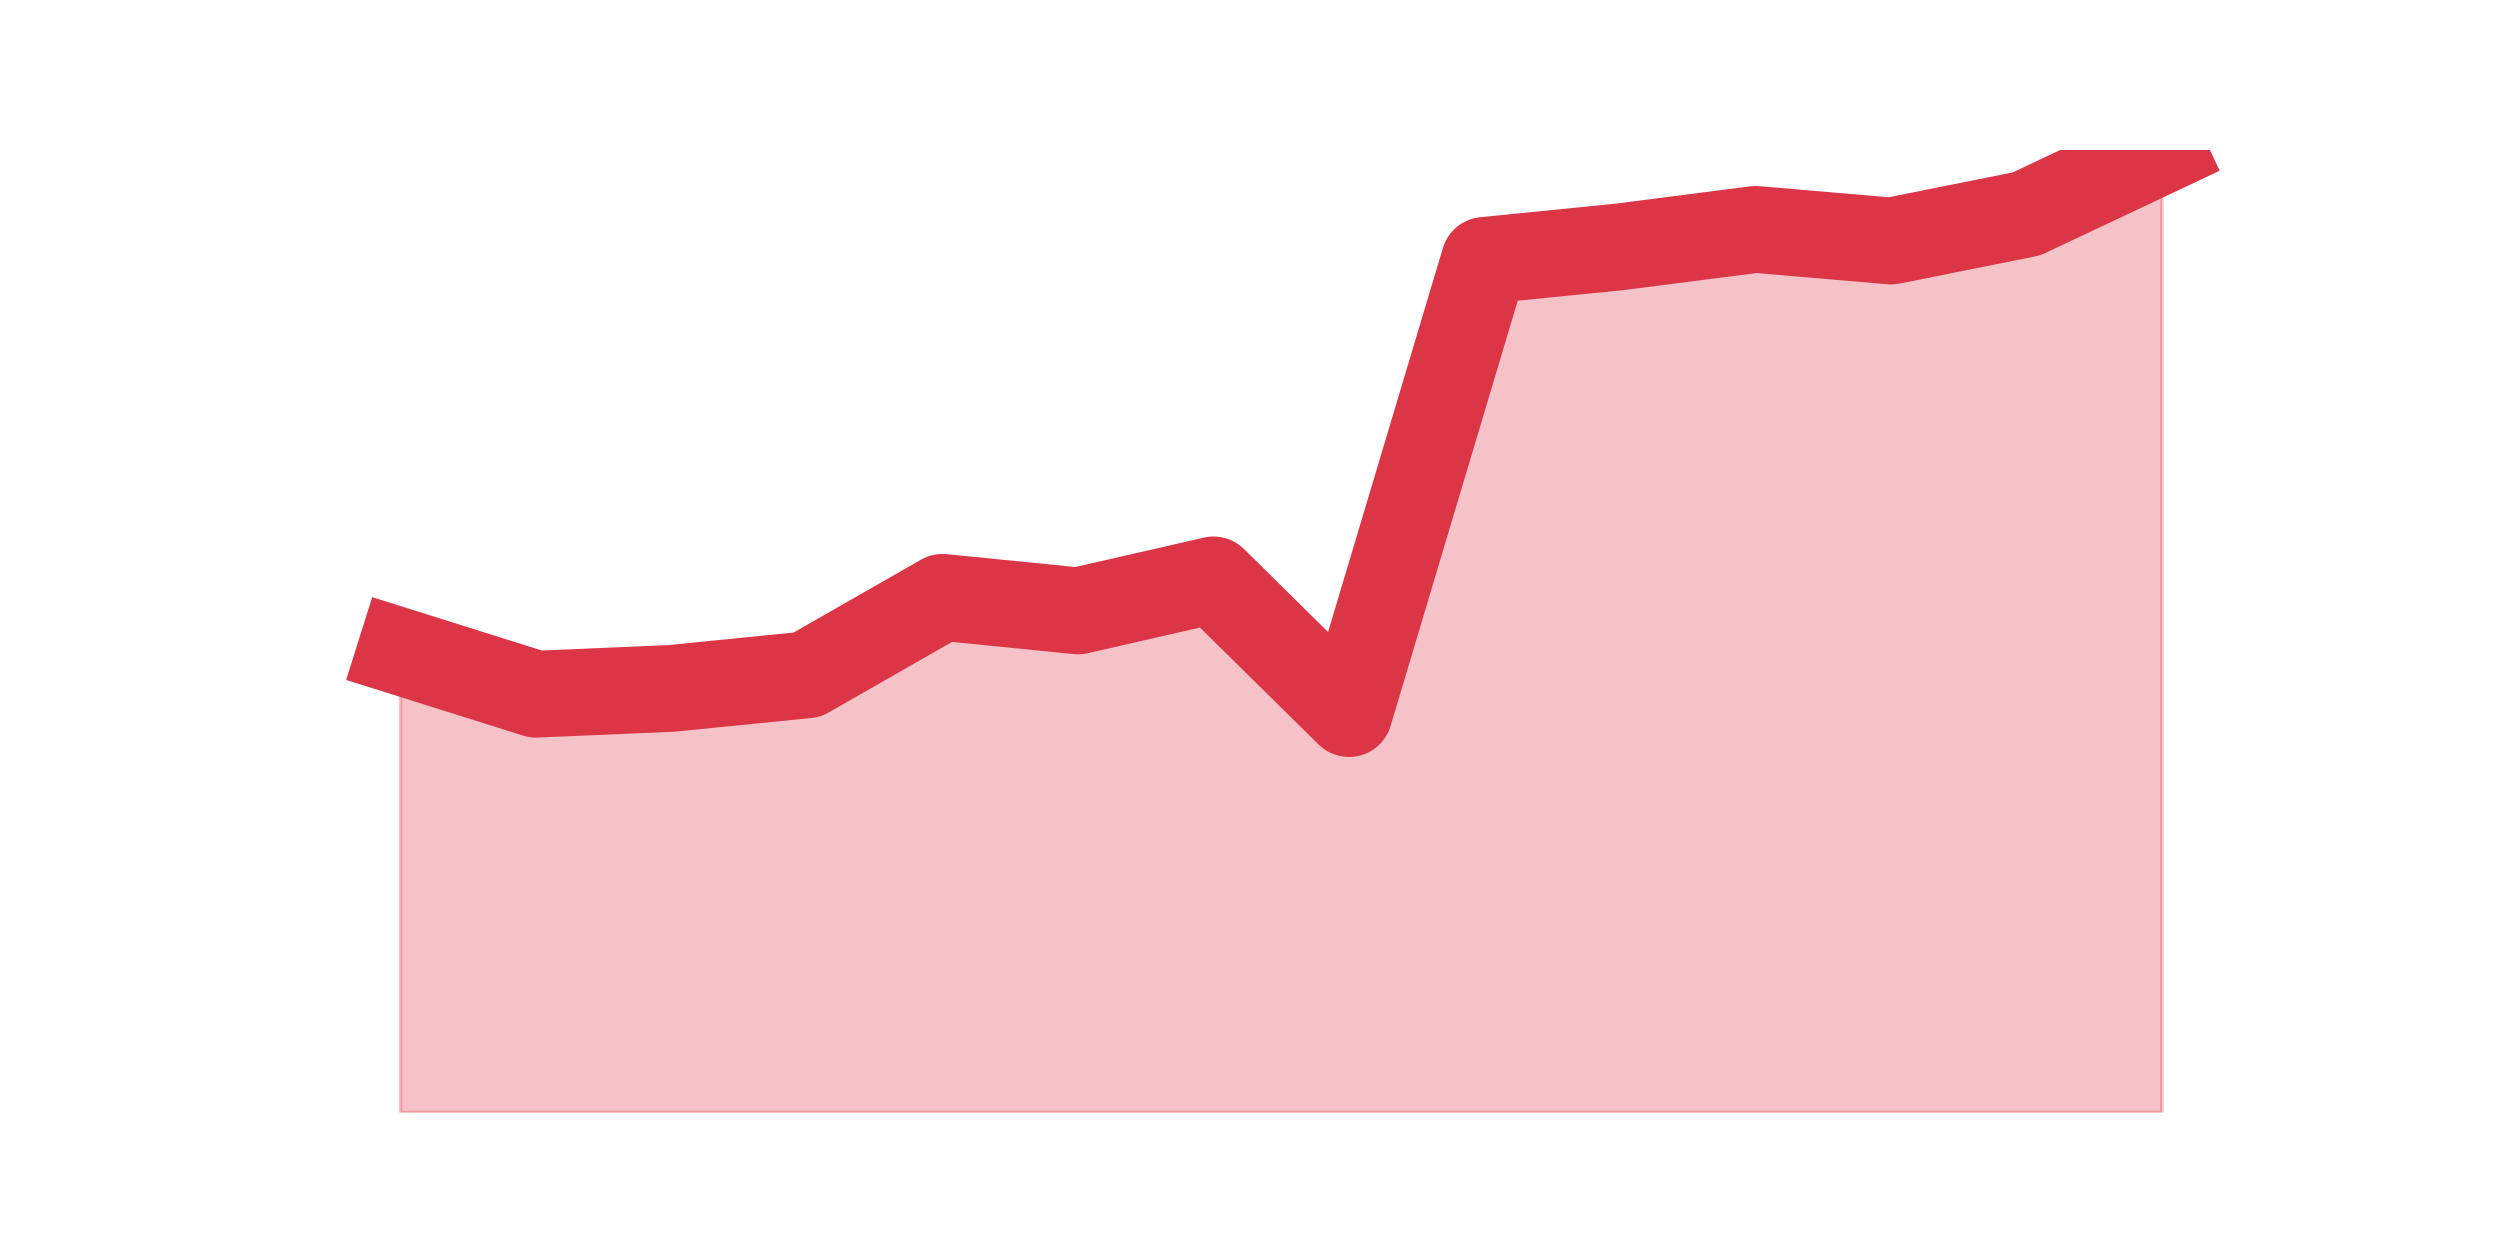 <?xml version="1.0" encoding="utf-8" standalone="no"?>
<!DOCTYPE svg PUBLIC "-//W3C//DTD SVG 1.1//EN"
  "http://www.w3.org/Graphics/SVG/1.1/DTD/svg11.dtd">
<svg height="360pt" version="1.1" viewBox="0 0 720 360" width="720pt" xmlns="http://www.w3.org/2000/svg" xmlns:xlink="http://www.w3.org/1999/xlink">
 <defs>
  <style type="text/css">*{stroke-linecap:butt;stroke-linejoin:round;}</style>
 </defs>
 <g id="figure_1">
  <g id="patch_1">
   <path d="M 0 360 
L 720 360 
L 720 0 
L 0 0 
z
" style="fill:none;"/>
  </g>
  <g id="axes_1">
   <g id="matplotlib.axis_1"/>
   <g id="matplotlib.axis_2"/>
   <g id="PolyCollection_1">
    <defs>
     <path d="M 115.364 -172.344 
L 115.364 -39.6 
L 154.385 -39.6 
L 193.406 -39.6 
L 232.427 -39.6 
L 271.448 -39.6 
L 310.469 -39.6 
L 349.49 -39.6 
L 388.51 -39.6 
L 427.531 -39.6 
L 466.552 -39.6 
L 505.573 -39.6 
L 544.594 -39.6 
L 583.615 -39.6 
L 622.636 -39.6 
L 622.636 -316.8 
L 622.636 -316.8 
L 583.615 -298.394 
L 544.594 -290.586 
L 505.573 -293.932 
L 466.552 -288.913 
L 427.531 -285.008 
L 388.51 -154.496 
L 349.49 -192.98 
L 310.469 -184.056 
L 271.448 -187.961 
L 232.427 -165.651 
L 193.406 -161.746 
L 154.385 -160.073 
L 115.364 -172.344 
z
" id="mcaa6b18029" style="stroke:#dc3545;stroke-opacity:0.3;"/>
    </defs>
    <g clip-path="url(#p2aeb5fc46b)">
     <use style="fill:#dc3545;fill-opacity:0.3;stroke:#dc3545;stroke-opacity:0.3;" x="0" xlink:href="#mcaa6b18029" y="360"/>
    </g>
   </g>
   <g id="line2d_1">
    <path clip-path="url(#p2aeb5fc46b)" d="M 115.364 187.656 
L 154.385 199.927 
L 193.406 198.254 
L 232.427 194.349 
L 271.448 172.039 
L 310.469 175.944 
L 349.49 167.02 
L 388.51 205.504 
L 427.531 74.992 
L 466.552 71.087 
L 505.573 66.068 
L 544.594 69.414 
L 583.615 61.606 
L 622.636 43.2 
" style="fill:none;stroke:#dc3545;stroke-linecap:square;stroke-width:25;"/>
   </g>
  </g>
 </g>
 <defs>
  <clipPath id="p2aeb5fc46b">
   <rect height="277.2" width="558" x="90" y="43.2"/>
  </clipPath>
 </defs>
</svg>
